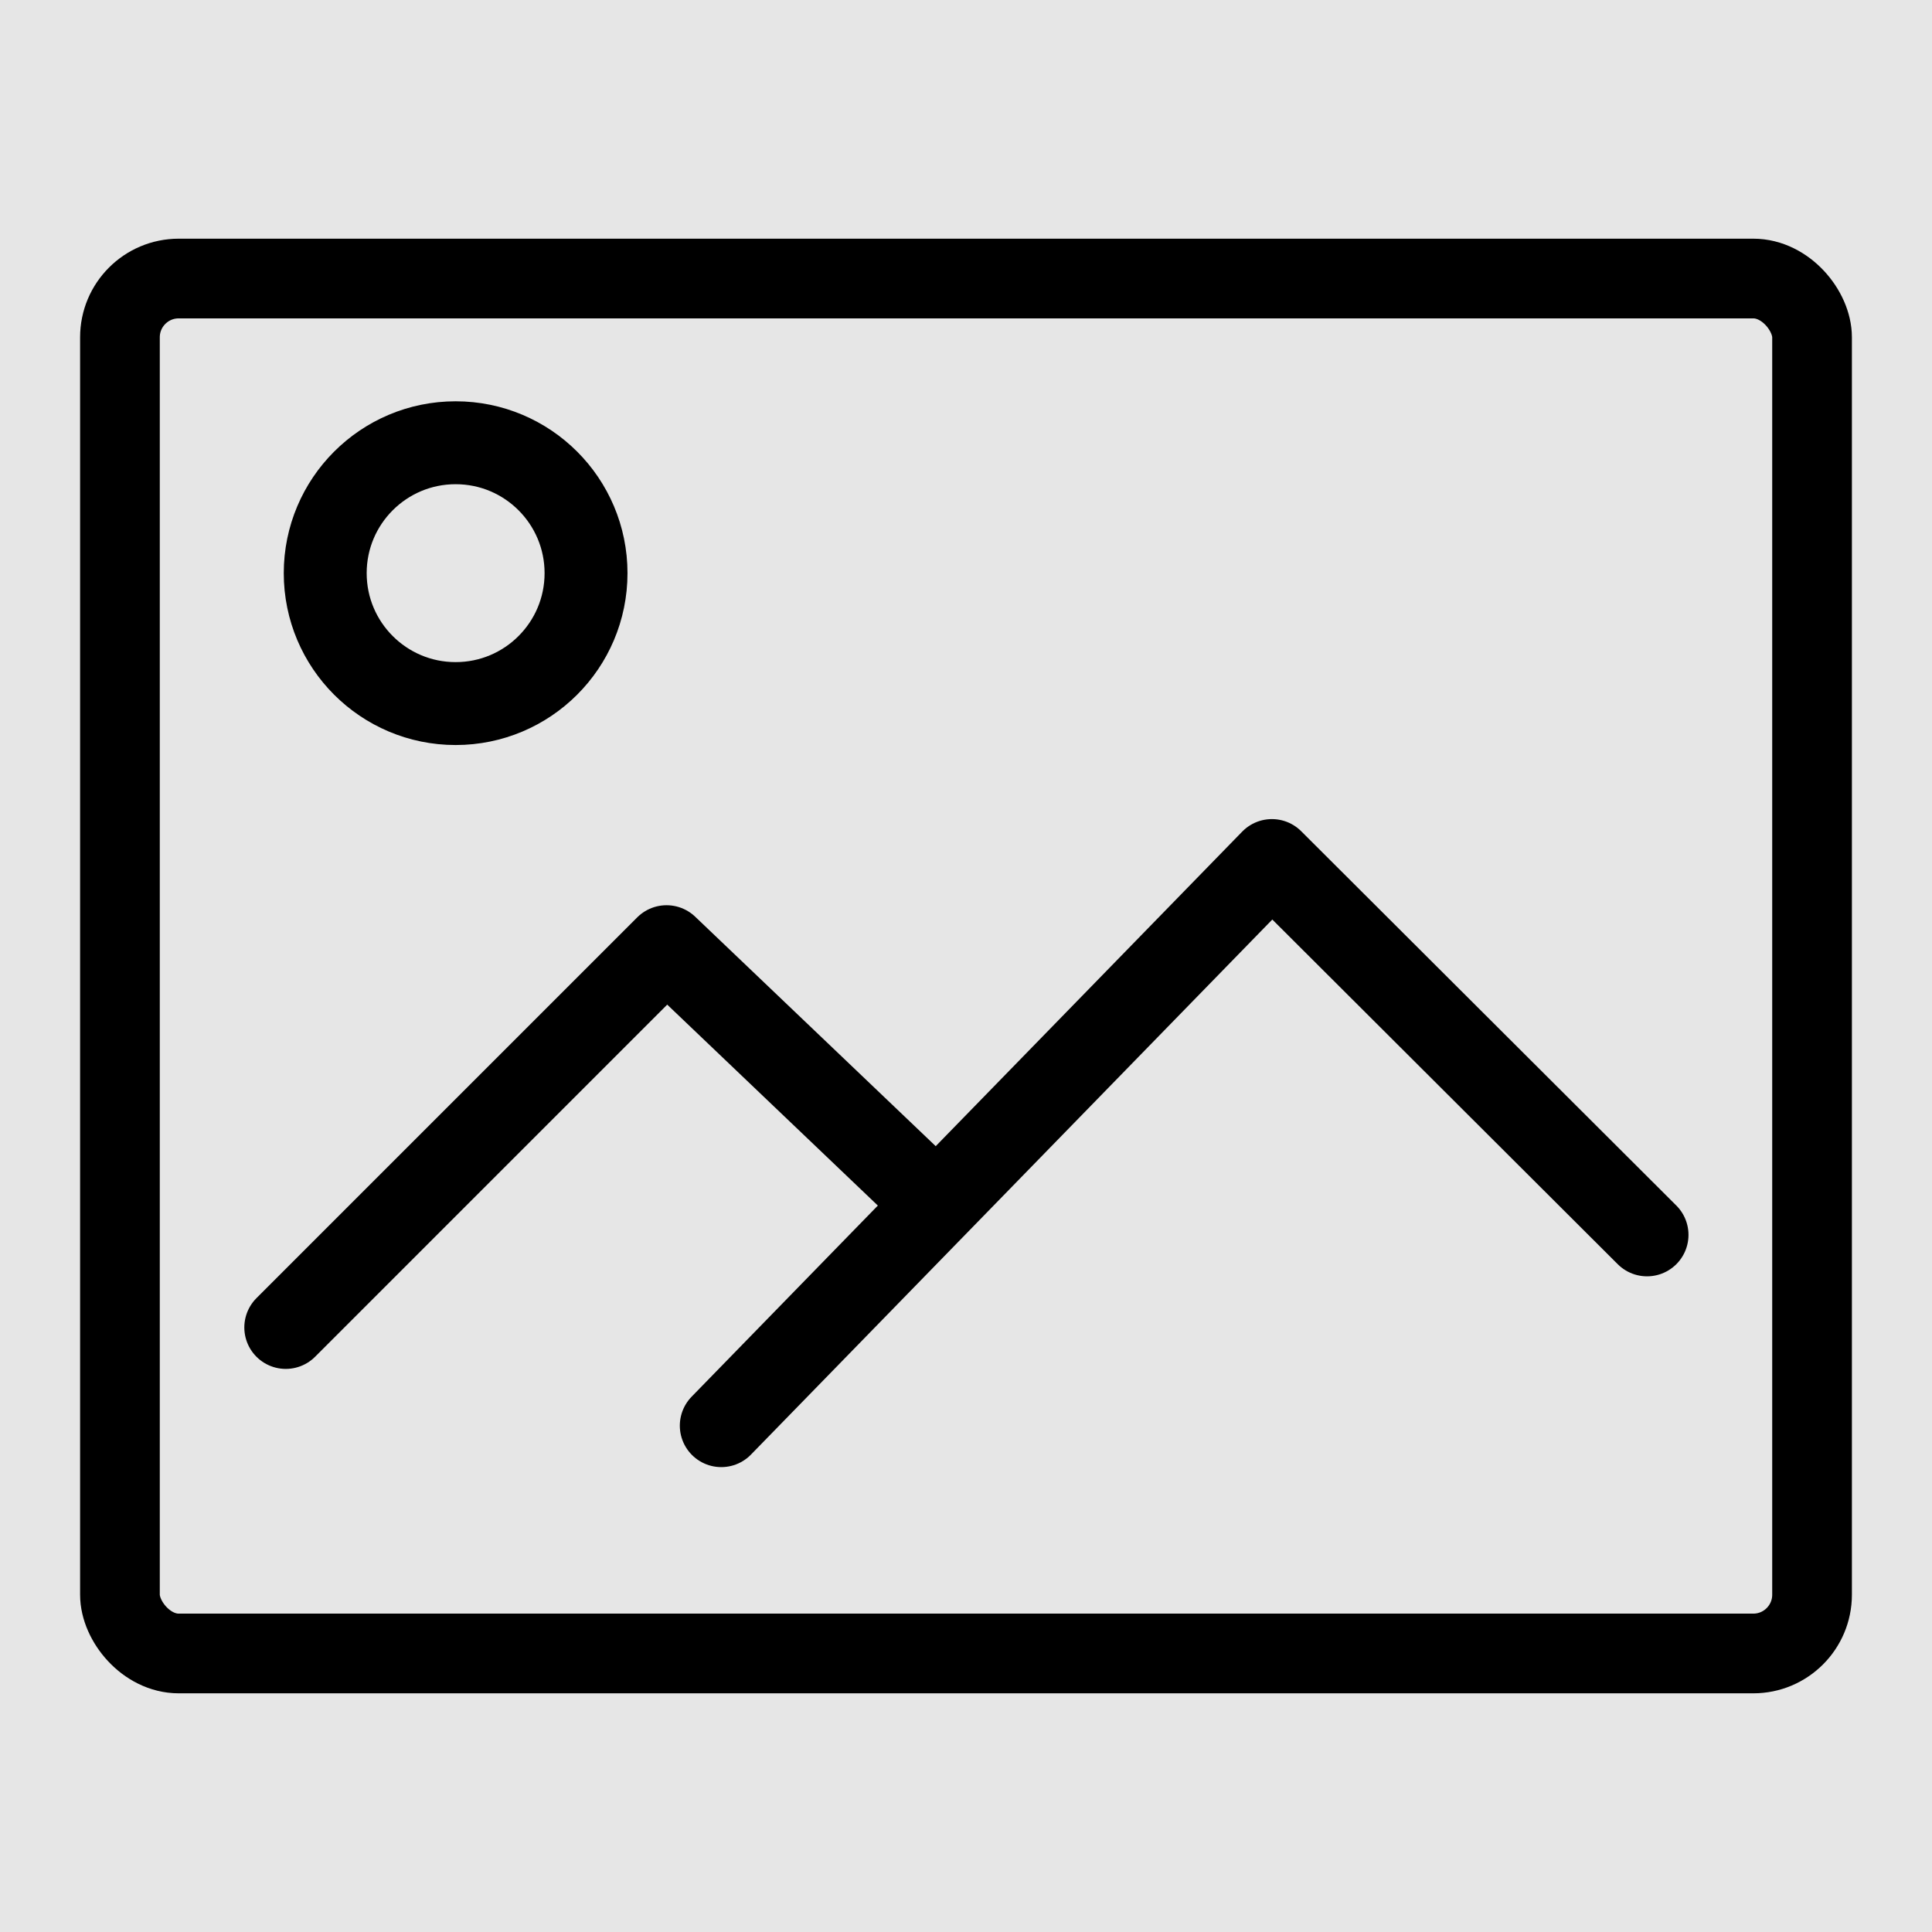 <svg id="renders" xmlns="http://www.w3.org/2000/svg" viewBox="0 0 24 24">
  <defs>
    <style>
      .cls-3{fill:none;stroke:#000;stroke-linecap:round;stroke-linejoin:round;stroke-width:1.03px}
    </style>
  </defs>
  <path fill="#e6e6e6" d="M0 0h24v24H0z"/>
  <rect x="1.49" y="3.46" width="21.02" height="17.08" rx=".73" ry=".73" stroke-miterlimit="10" fill="none" stroke="#000" stroke-width=".99"/>
  <circle cx="5.66" cy="7.12" r="1.62" stroke-width="1.03" stroke-miterlimit="10" fill="none" stroke="#000"/>
  <path class="cls-3" d="m3.55 16.49 4.73-4.73 3.26 3.11"/>
  <path class="cls-3" d="m8.96 17.71 6.84-7.02 4.66 4.65"/>
</svg>

